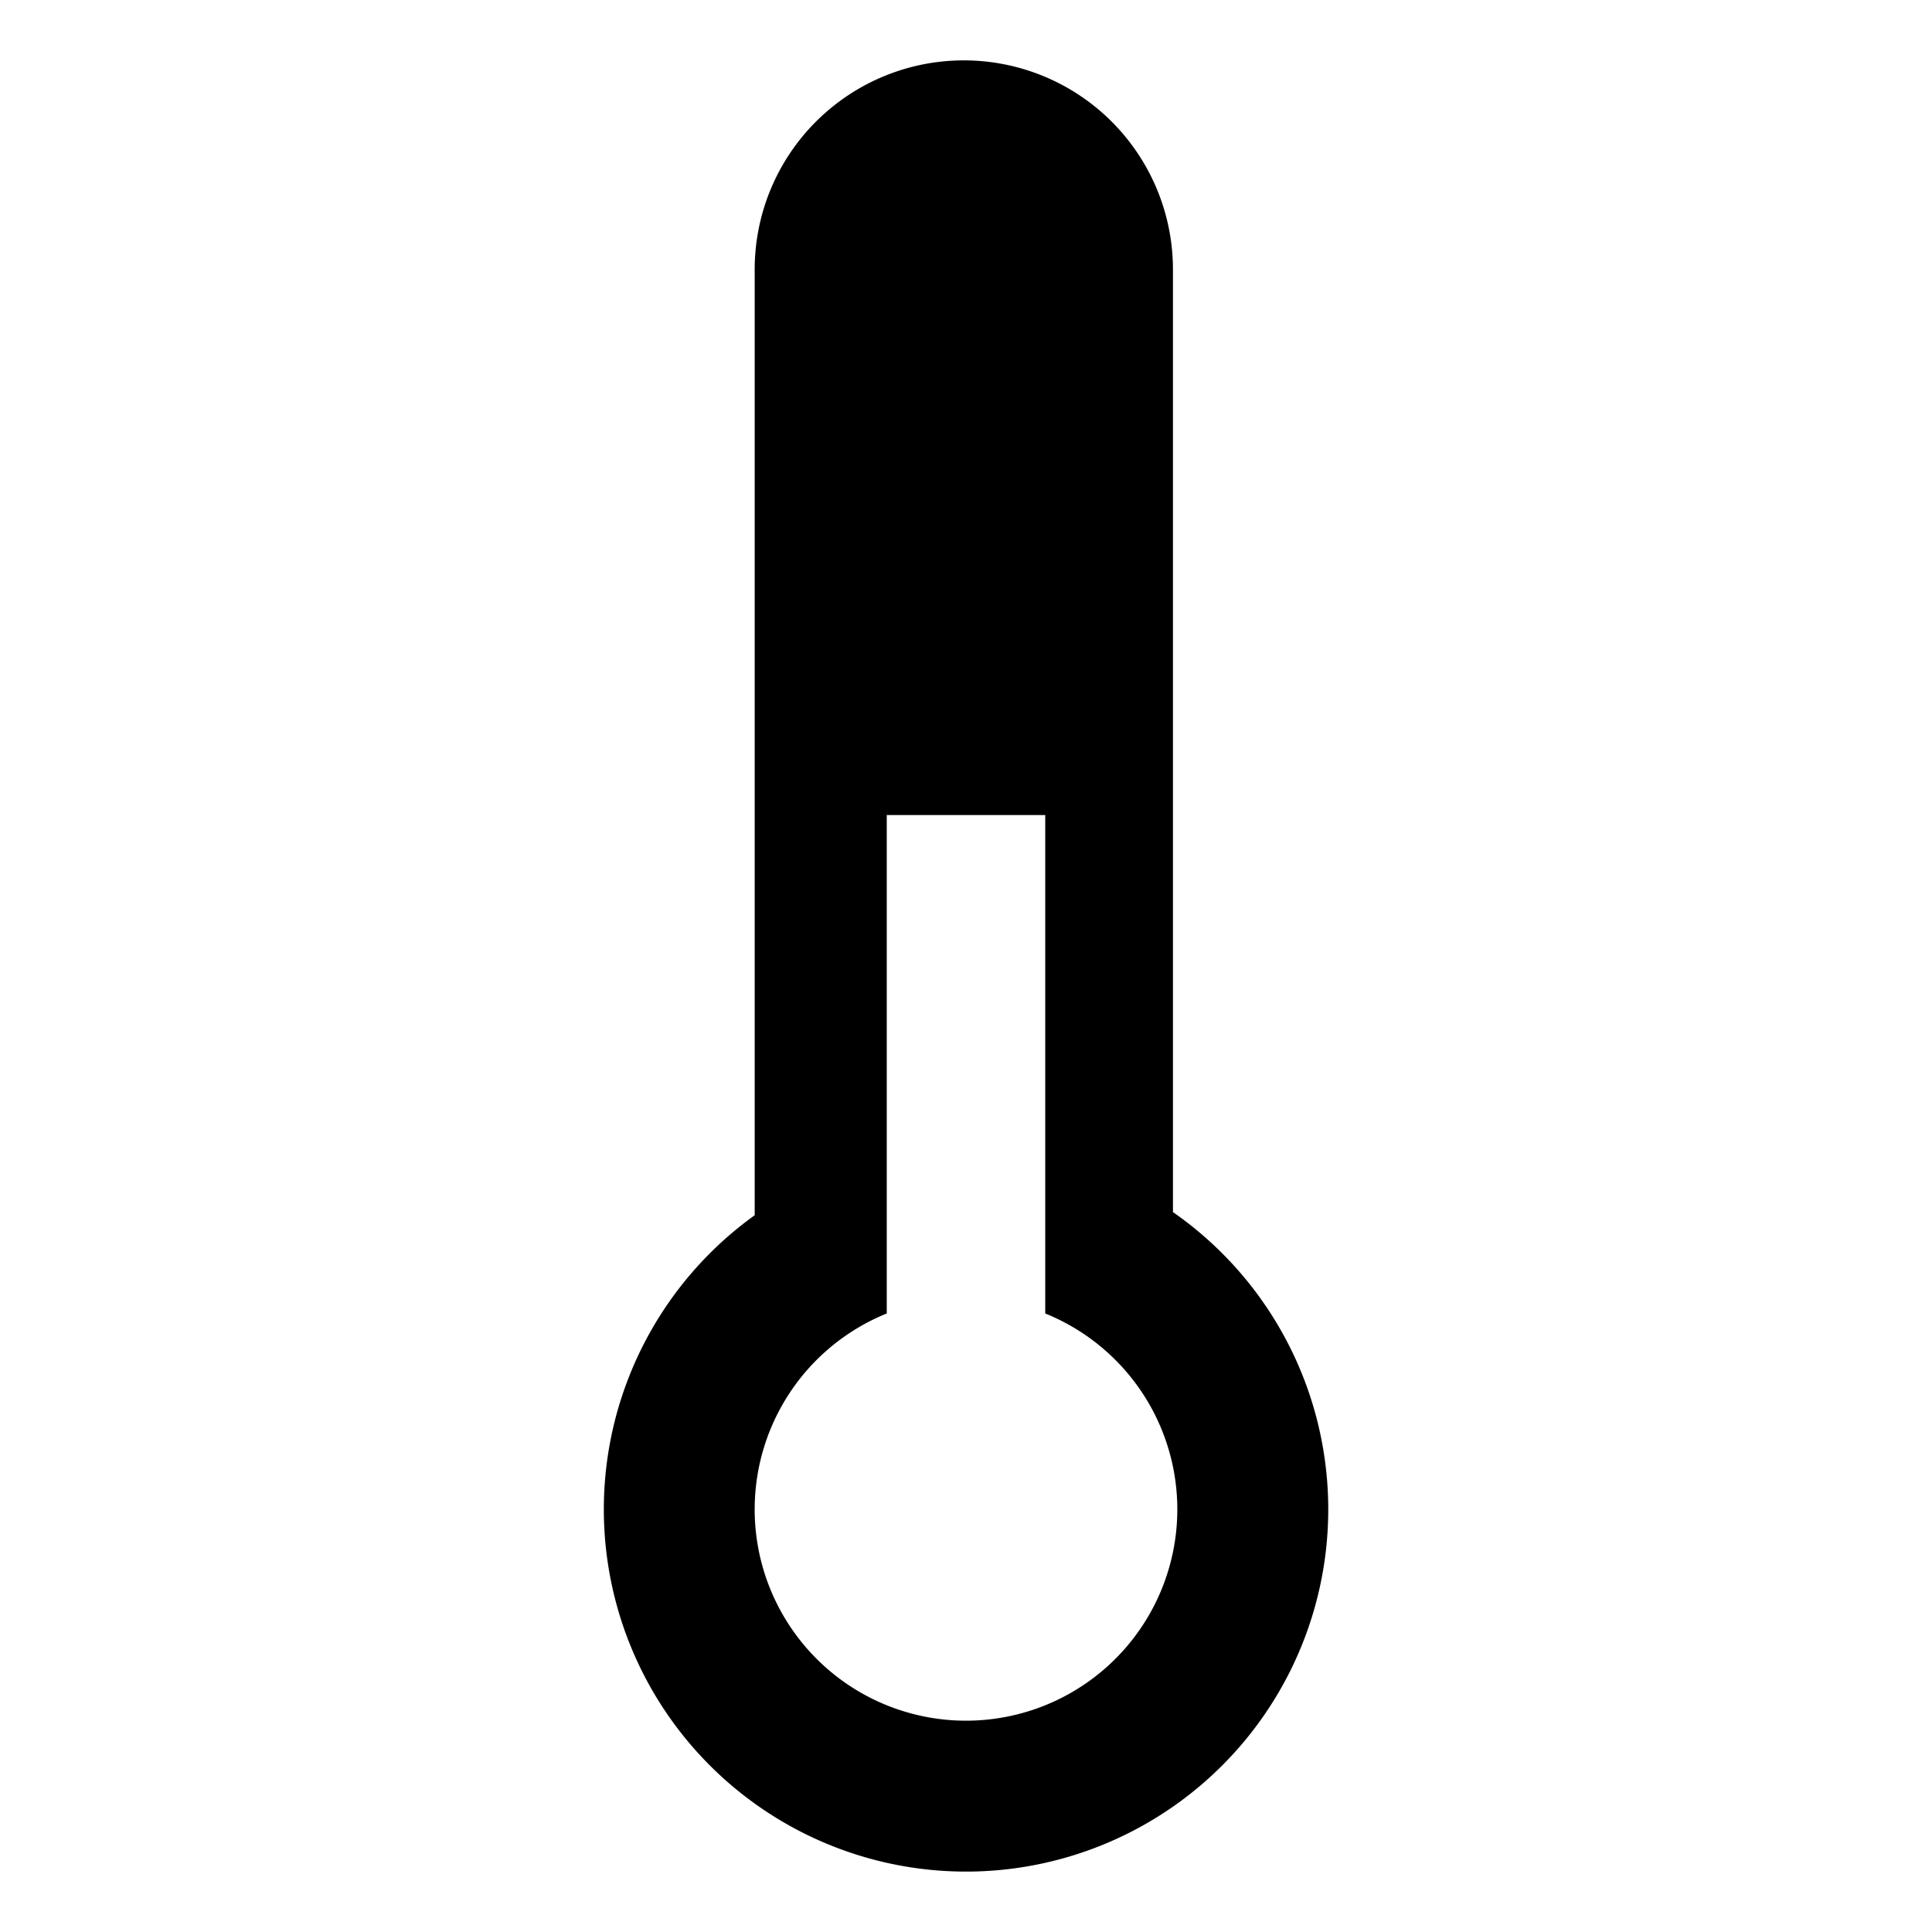 <svg xmlns="http://www.w3.org/2000/svg" viewBox="0 0 512 512">
  <path fill="currentColor" d="M310.844,321.217V71.422a55.422,55.422,0,0,0-110.844,0V322.05a95.989,95.989,0,1,0,110.844-.833ZM256,456a56,56,0,0,1-21-107.914V216h42V348.086A56,56,0,0,1,256,456Z" class="ci-primary"/>
</svg>
